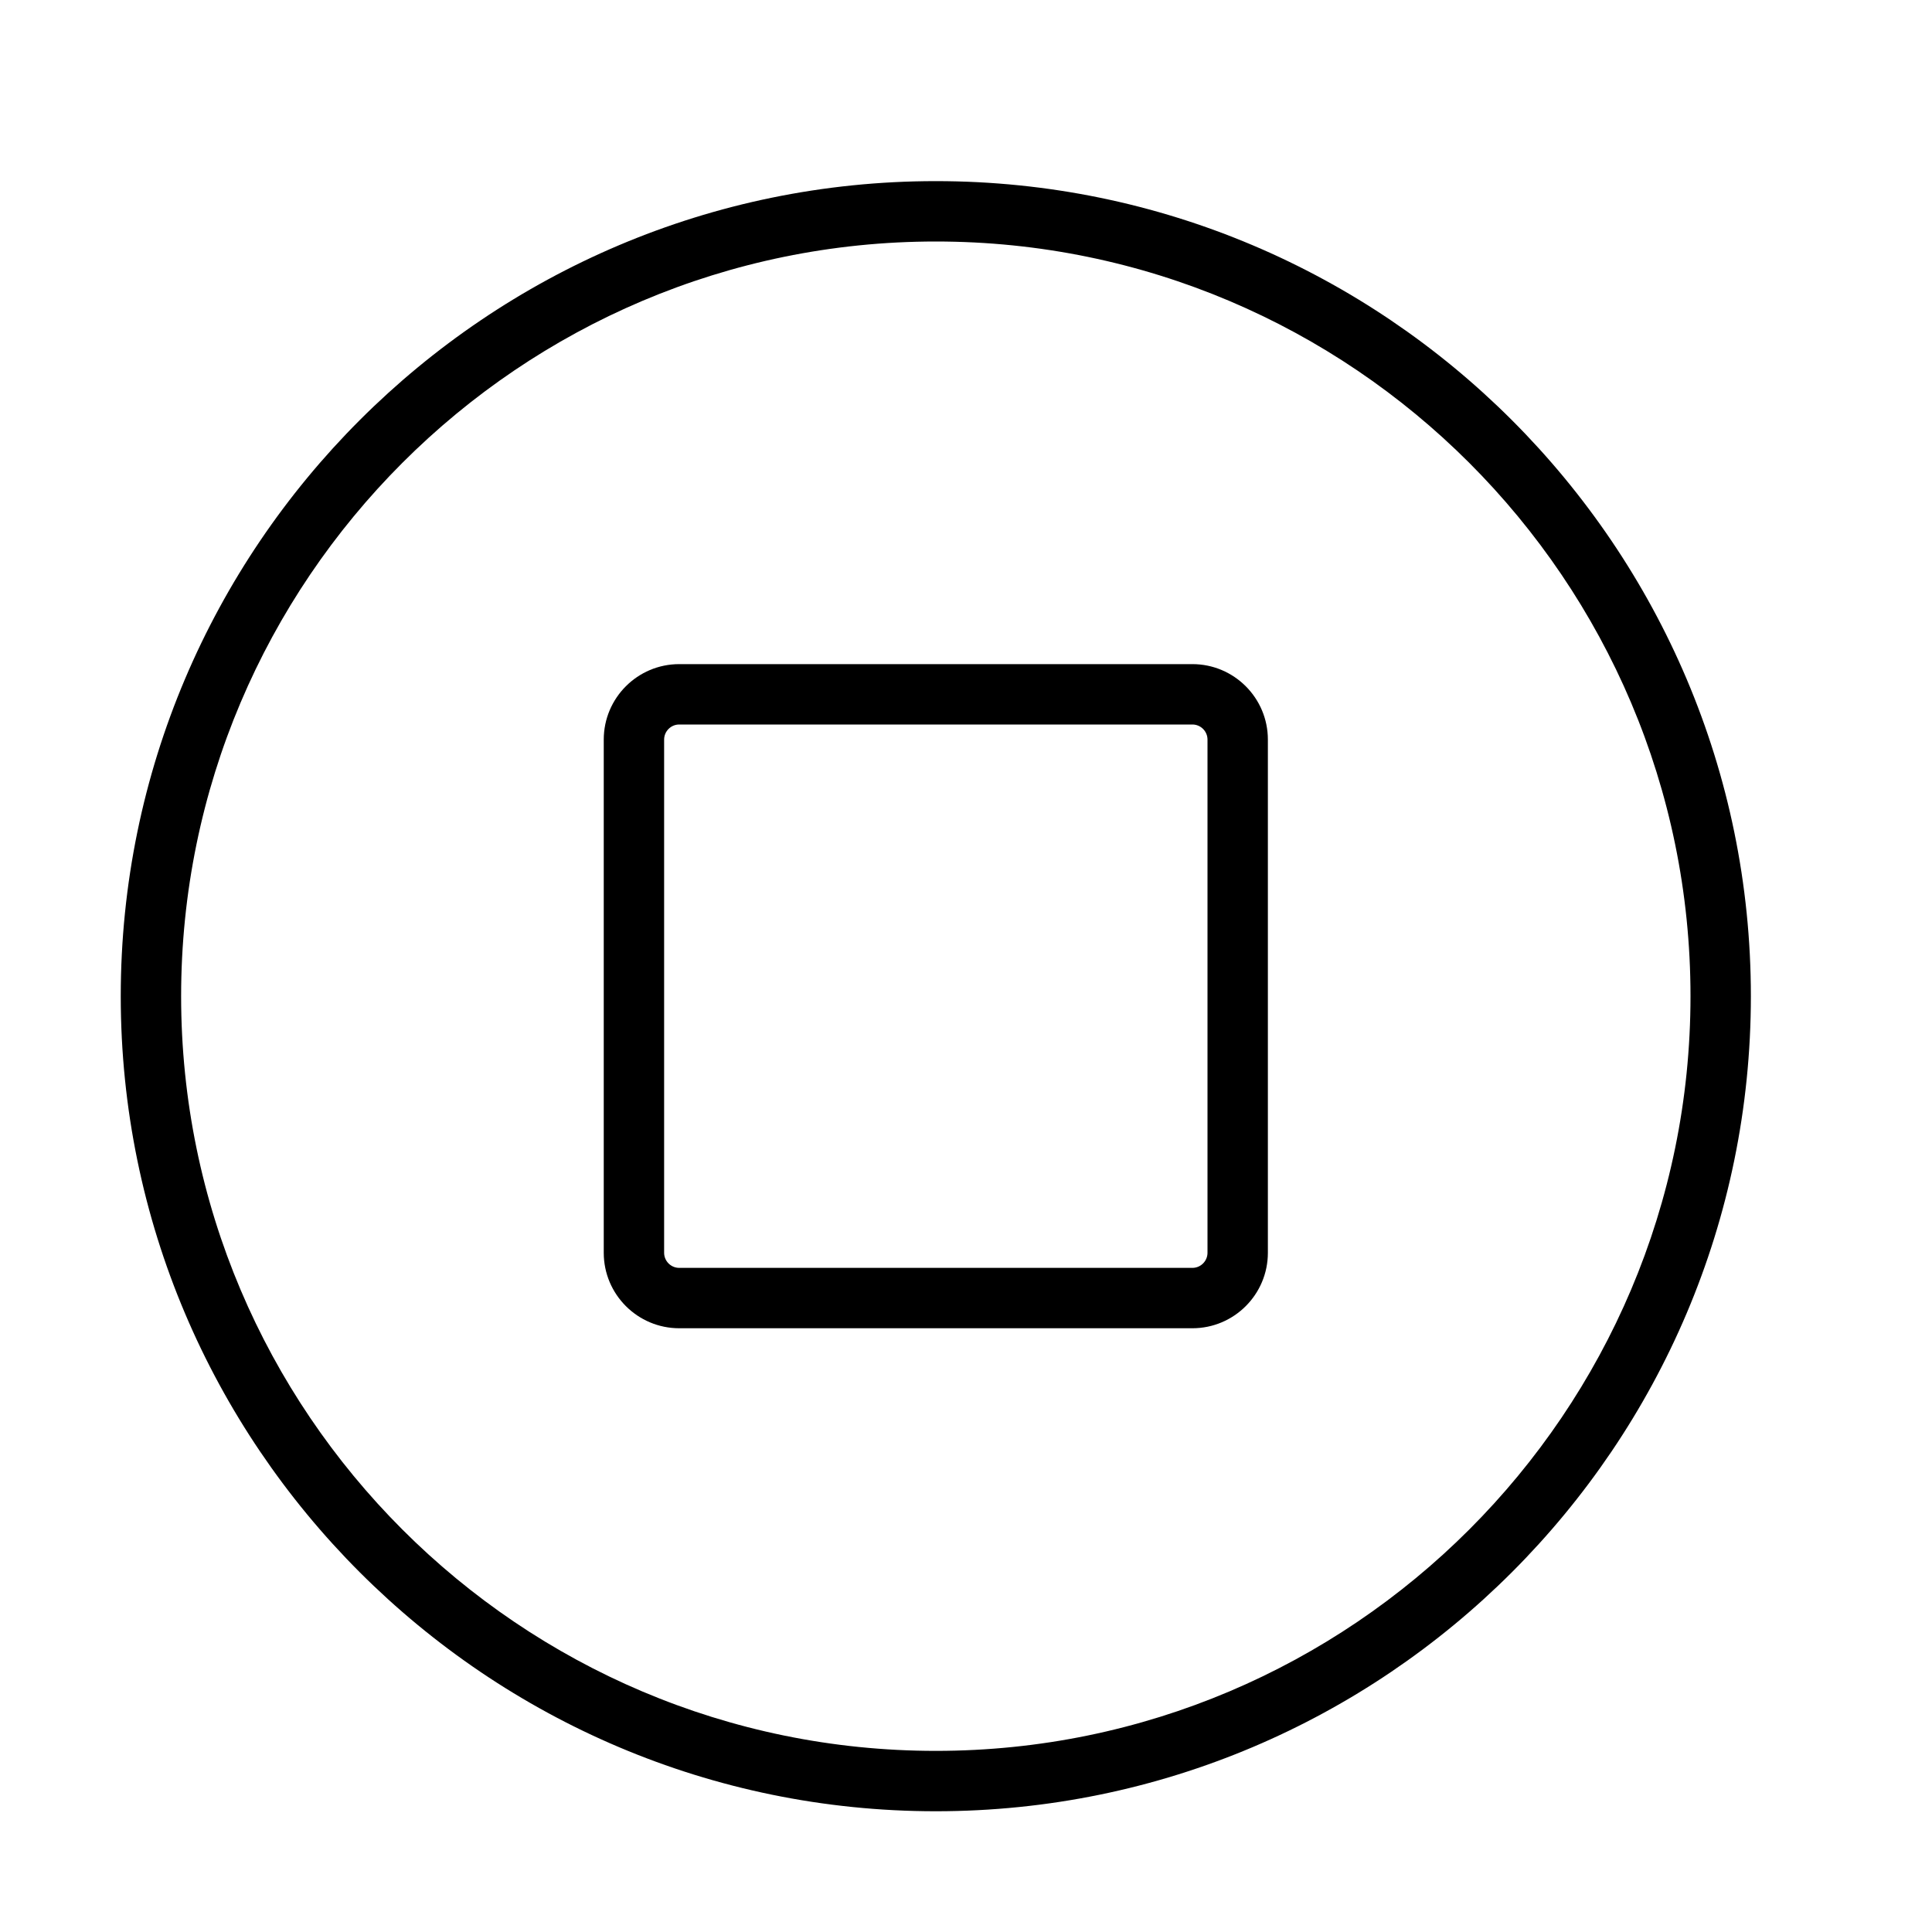 <?xml version="1.0" encoding="UTF-8" standalone="no"?>
<svg width="64px" height="64px" viewBox="0 0 64 64" version="1.1" xmlns="http://www.w3.org/2000/svg" xmlns:xlink="http://www.w3.org/1999/xlink">
    <!-- Generator: Sketch 3.7.2 (28276) - http://www.bohemiancoding.com/sketch -->
    <title>vid-stop</title>
    <desc>Created with Sketch.</desc>
    <defs></defs>
    <g id="64px-Line" stroke="none" stroke-width="1" fill="none" fill-rule="evenodd">
        <g id="vid-stop"></g>
        <path d="M39.5,22 L22.5,22 C21.121,22 20,23.121 20,24.5 L20,41.5 C20,42.879 21.121,44 22.5,44 L39.5,44 C40.879,44 42,42.879 42,41.5 L42,24.5 C42,23.121 40.879,22 39.5,22 L39.5,22 Z M40,41.5 C40,41.775 39.775,42 39.5,42 L22.5,42 C22.225,42 22,41.775 22,41.5 L22,24.5 C22,24.225 22.225,24 22.5,24 L39.5,24 C39.775,24 40,24.225 40,24.5 L40,41.5 L40,41.5 Z" id="Shape" fill="#000000"></path>
        <path d="M31,6 C16.112,6 4,18.112 4,33 C4,47.888 16.112,60 31,60 C45.888,60 58,47.888 58,33 C58,18.112 45.888,6 31,6 L31,6 Z M31,58 C17.215,58 6,46.785 6,33 C6,19.215 17.215,8 31,8 C44.785,8 56,19.215 56,33 C56,46.785 44.785,58 31,58 L31,58 Z" id="Shape" fill="#000000"></path>
    </g>
</svg>